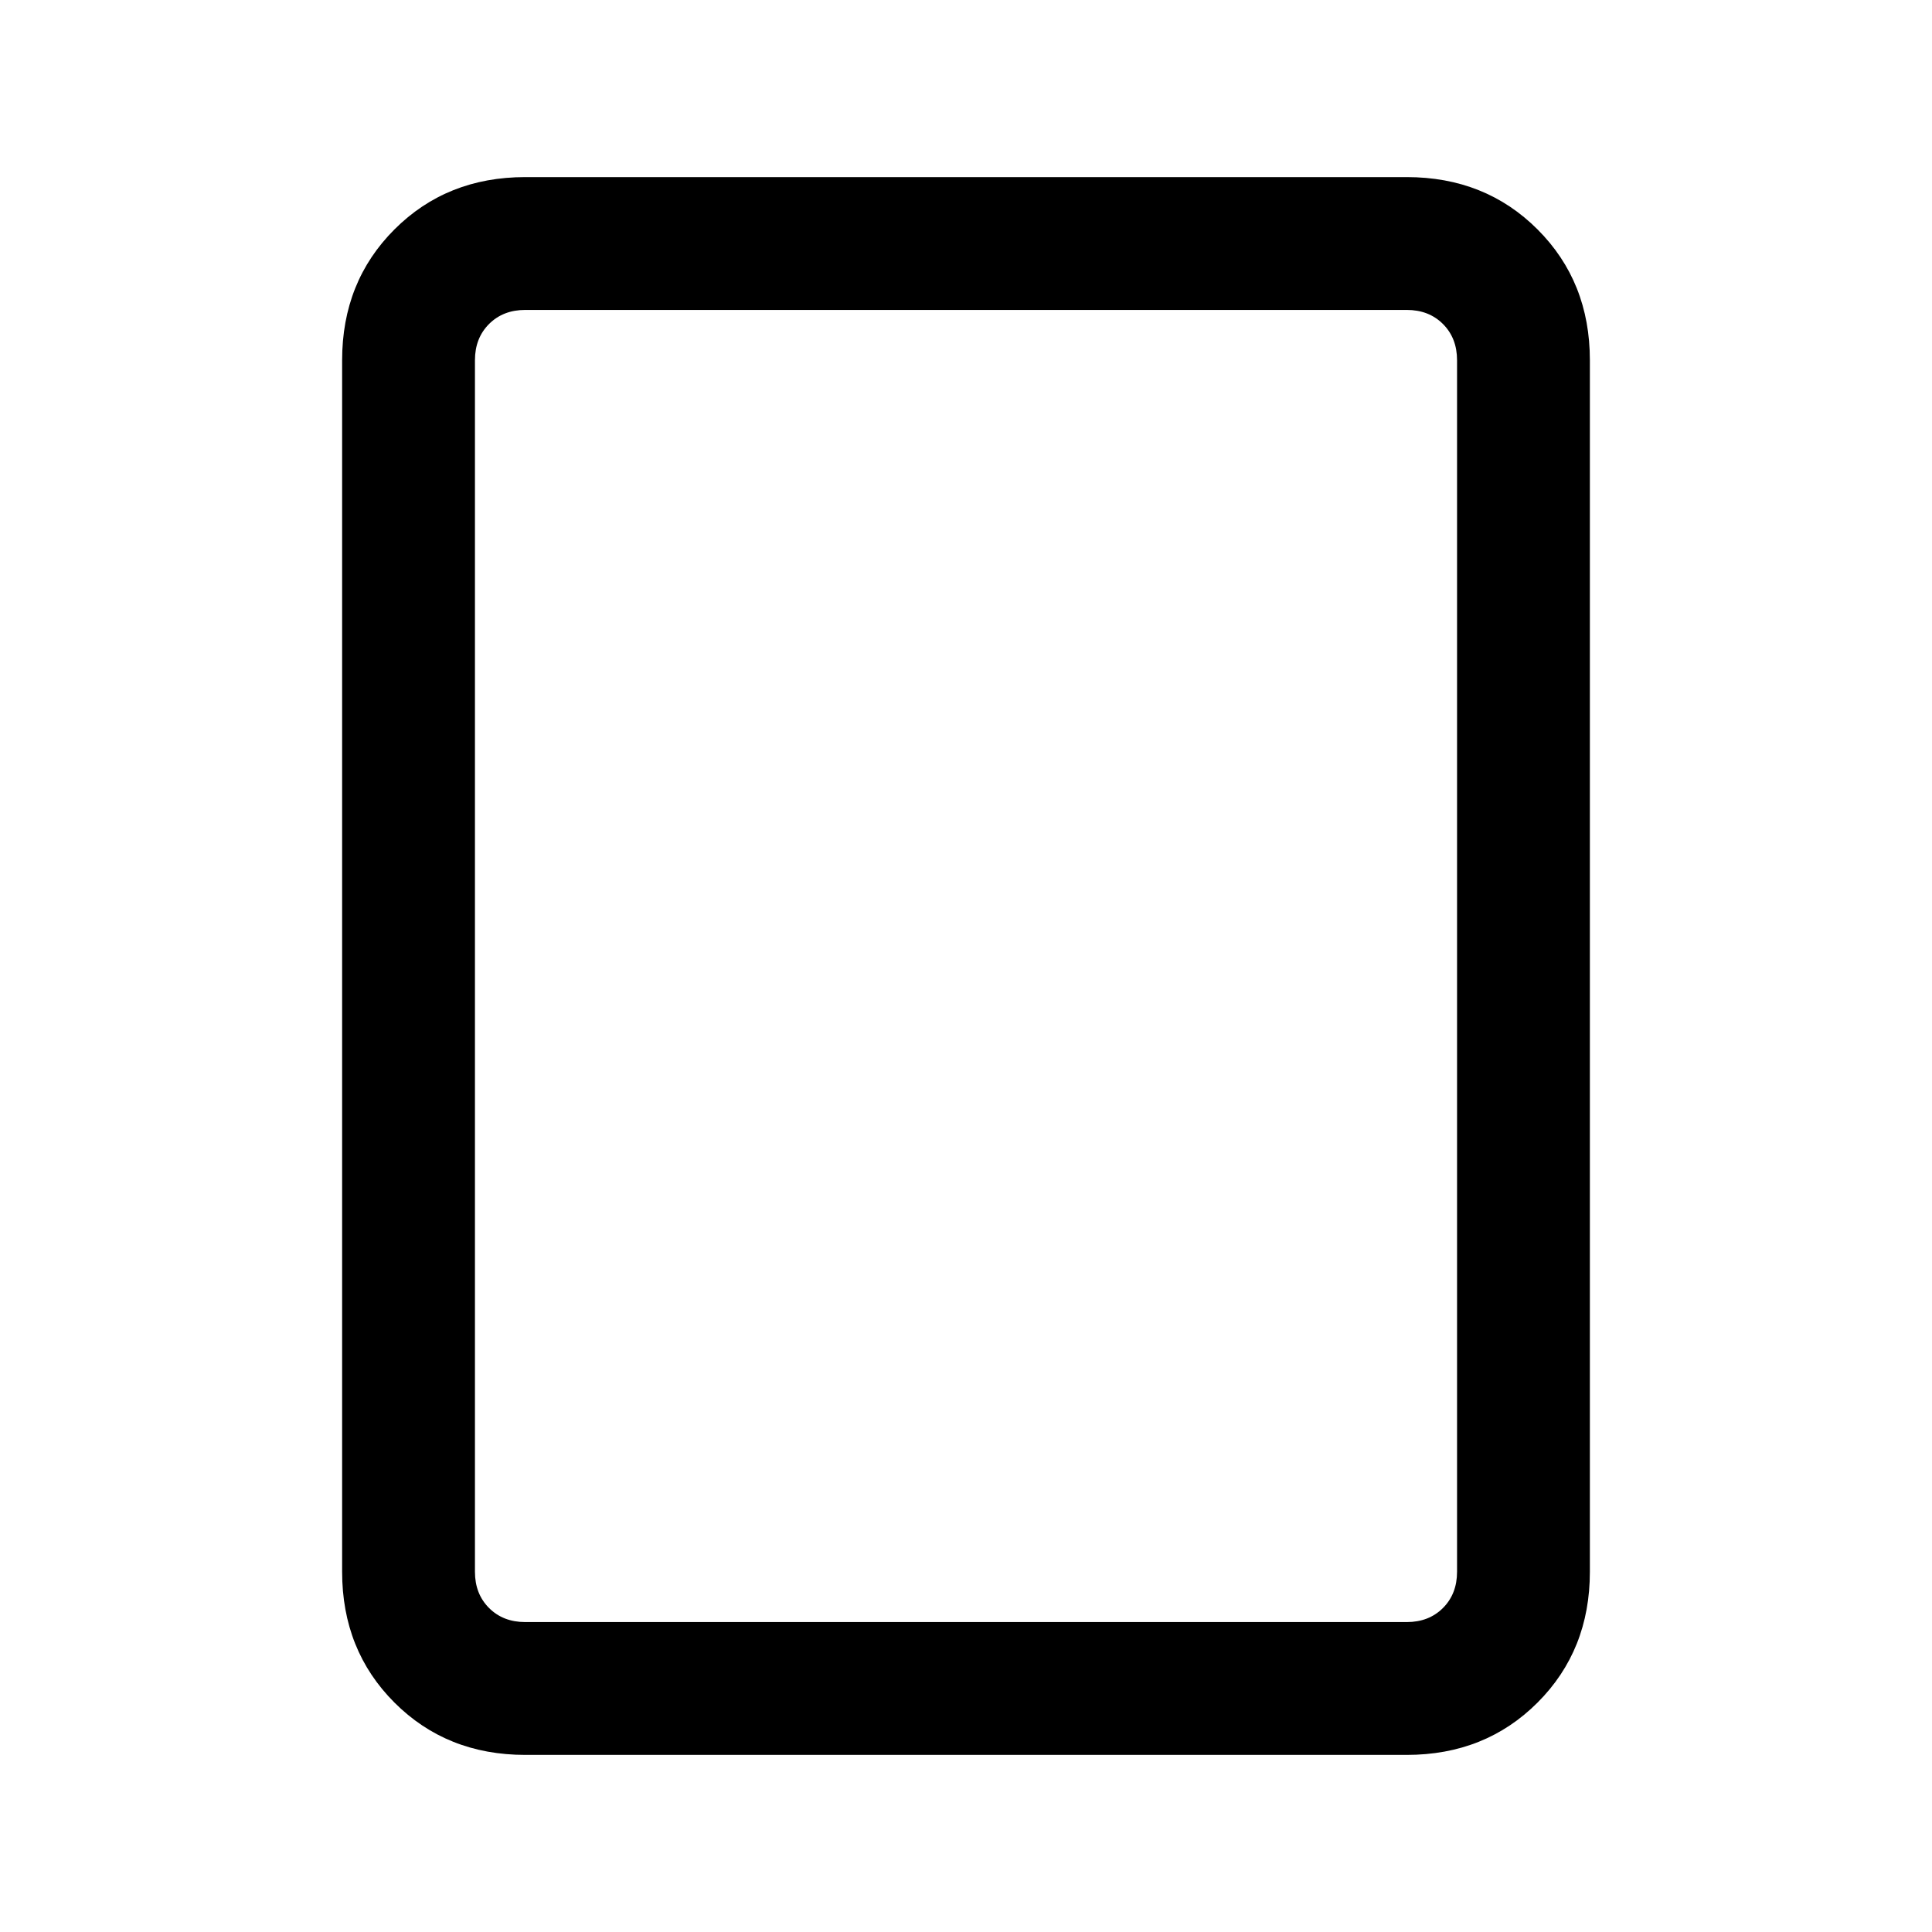 <svg xmlns="http://www.w3.org/2000/svg" height="24" width="24"><path d="M17.475 21.8H6.525Q5.55 21.8 4.9 21.15Q4.25 20.5 4.25 19.525V4.475Q4.25 3.5 4.9 2.85Q5.55 2.2 6.525 2.2H17.475Q18.45 2.2 19.1 2.85Q19.75 3.5 19.75 4.475V19.525Q19.75 20.5 19.1 21.15Q18.45 21.8 17.475 21.8ZM6.525 20.15H17.475Q17.75 20.15 17.925 19.975Q18.1 19.8 18.1 19.525V4.475Q18.1 4.2 17.925 4.025Q17.75 3.85 17.475 3.85H6.525Q6.25 3.85 6.075 4.025Q5.9 4.2 5.9 4.475V19.525Q5.9 19.8 6.075 19.975Q6.25 20.15 6.525 20.15ZM5.9 20.15Q5.9 20.15 5.9 19.975Q5.9 19.8 5.9 19.525V4.475Q5.9 4.2 5.9 4.025Q5.9 3.85 5.9 3.85Q5.9 3.85 5.9 4.025Q5.9 4.2 5.9 4.475V19.525Q5.9 19.8 5.9 19.975Q5.9 20.15 5.9 20.15Z"/></svg>